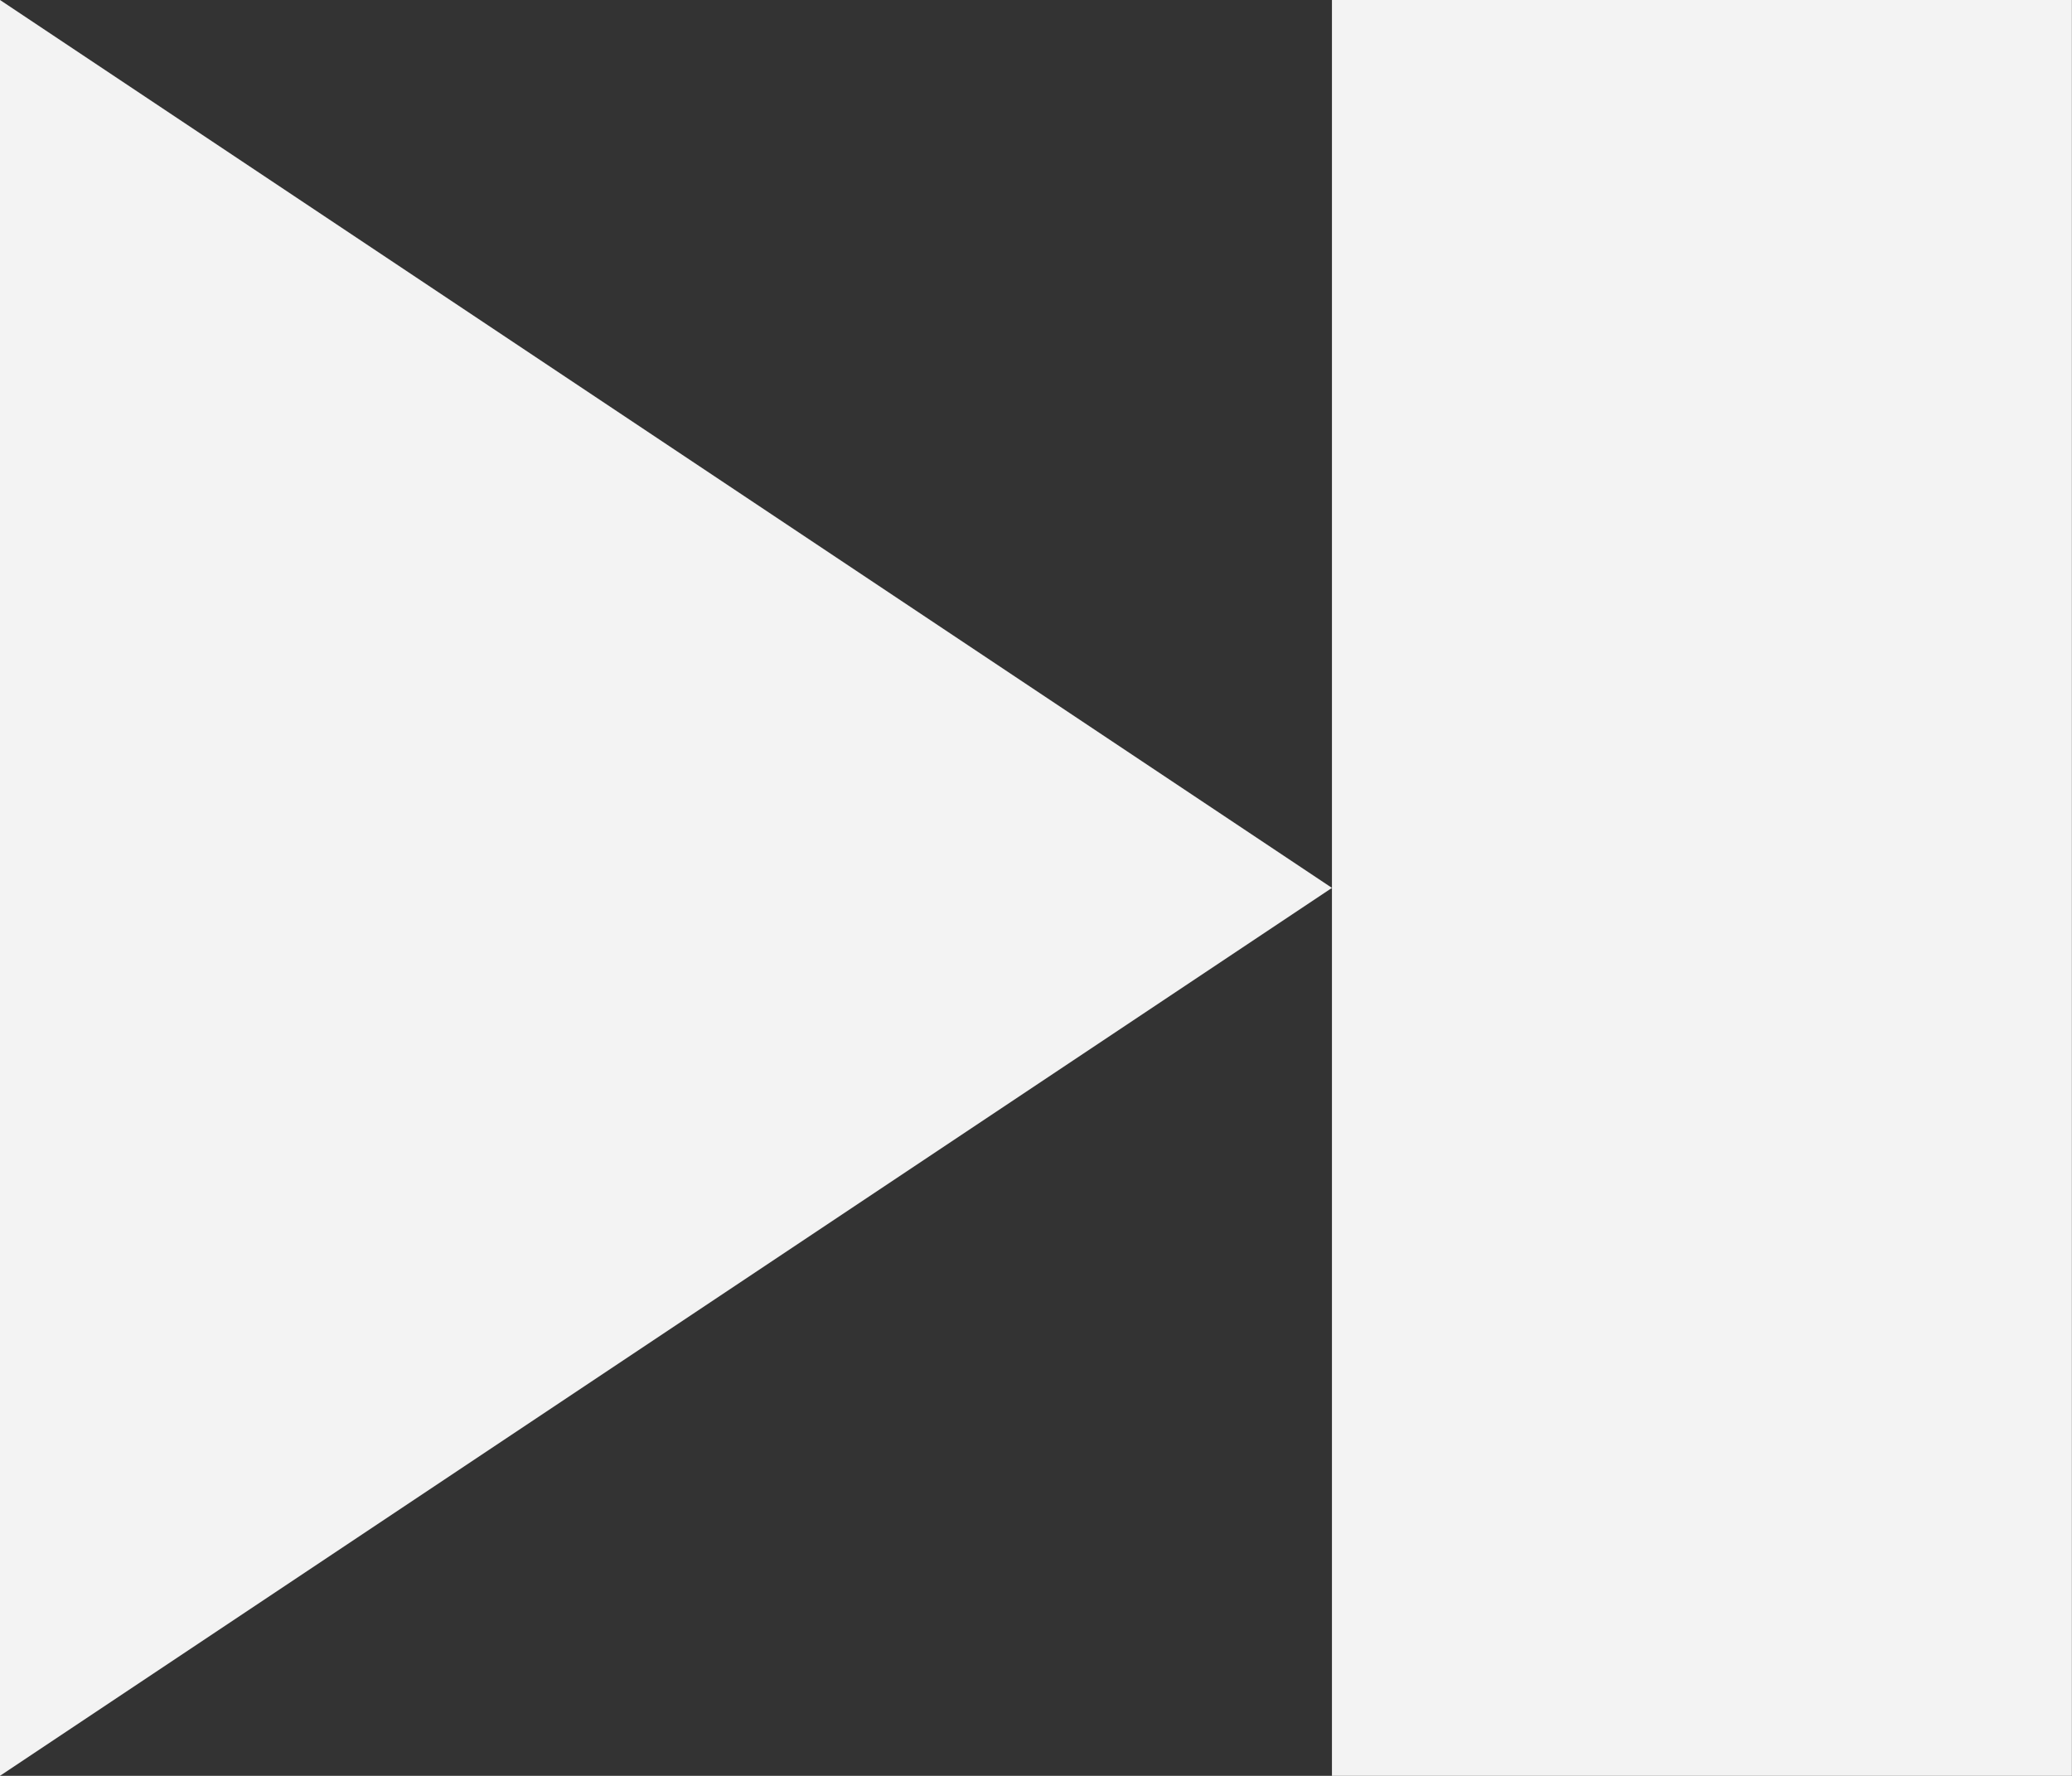 <svg id="next" xmlns="http://www.w3.org/2000/svg" width="17.468" height="14.972" viewBox="0 0 17.468 14.972">
  <rect x="0" y="0" width="17.468" height="14.972" fill="#333333" stroke="none"/>
  <path id="Path_340" data-name="Path 340" d="M318.177,35.353V50.325h6.238V35.353Z" transform="translate(-306.948 -35.353)" fill="#f3f3f3"/>
  <path id="Path_341" data-name="Path 341" d="M0,50.325l11.229-7.486L0,35.353Z" transform="translate(0 -35.353)" fill="#f3f3f3"/>
</svg>
